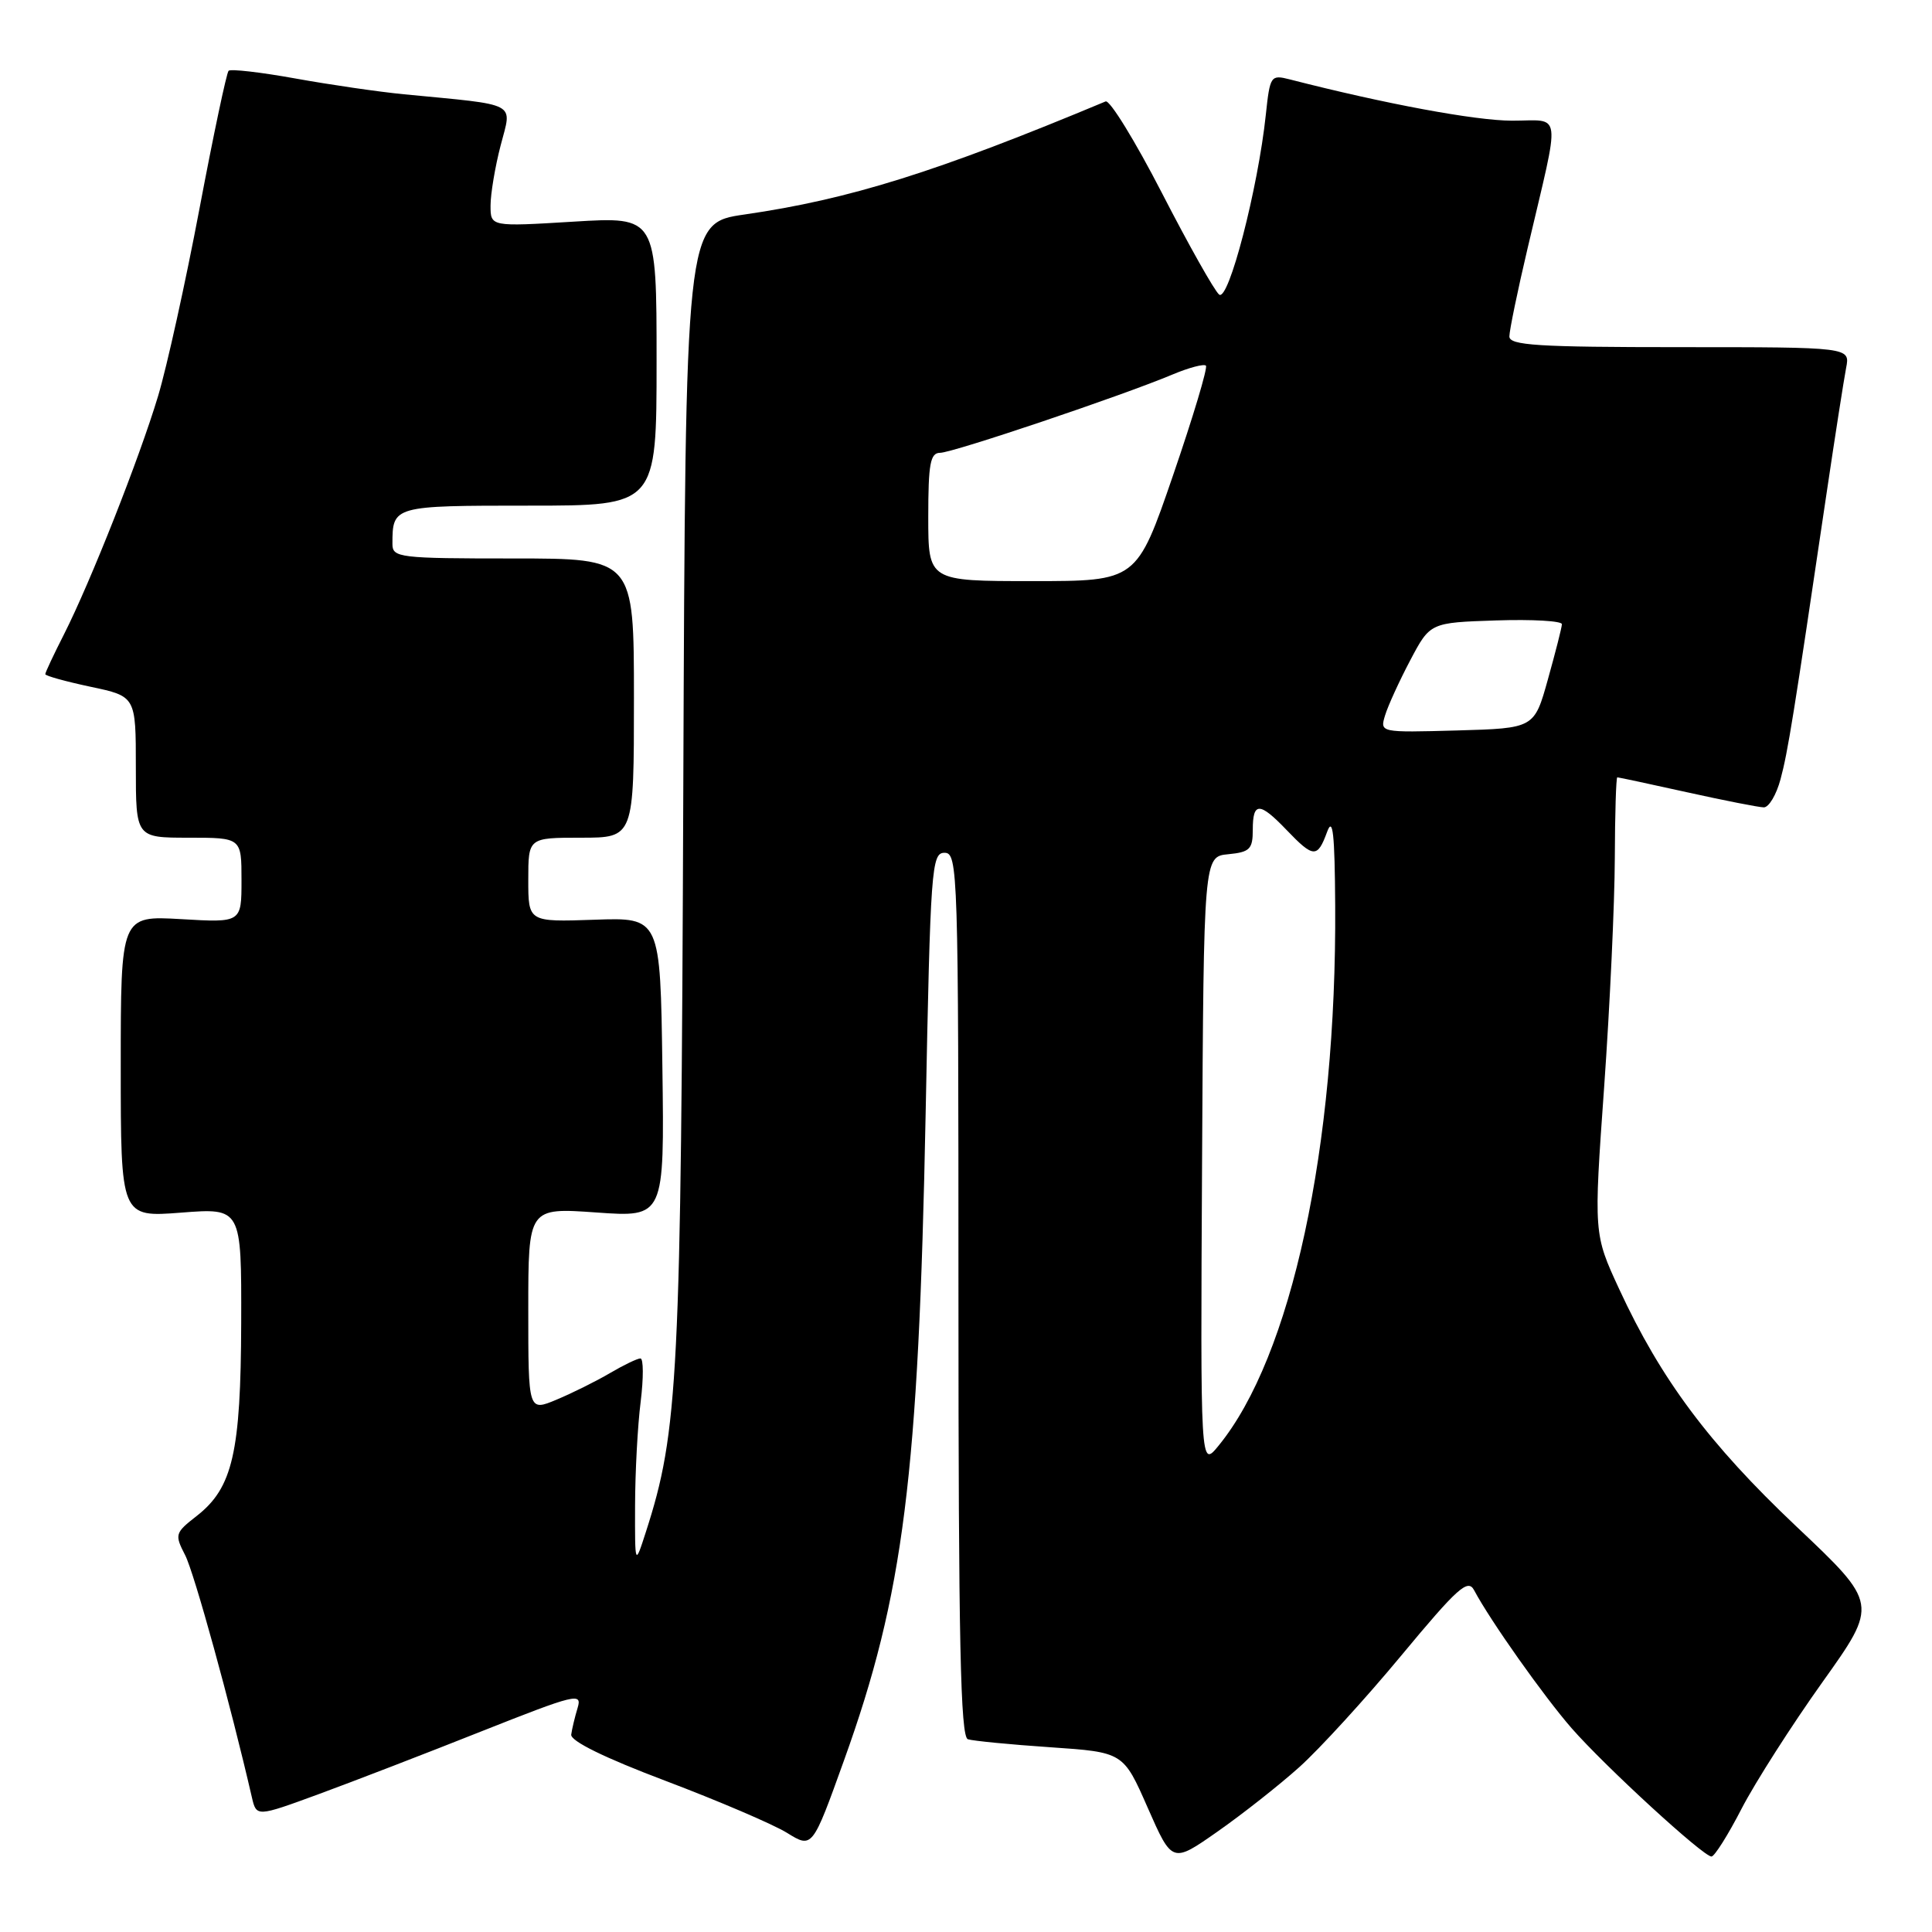<?xml version="1.0" encoding="UTF-8" standalone="no"?>
<!DOCTYPE svg PUBLIC "-//W3C//DTD SVG 1.1//EN" "http://www.w3.org/Graphics/SVG/1.1/DTD/svg11.dtd" >
<svg xmlns="http://www.w3.org/2000/svg" xmlns:xlink="http://www.w3.org/1999/xlink" version="1.1" viewBox="0 0 256 256">
 <g >
 <path fill="currentColor"
d=" M 172.18 234.14 C 174.85 231.74 180.94 225.08 185.70 219.34 C 193.13 210.39 194.50 209.16 195.32 210.70 C 197.47 214.75 204.57 224.78 208.25 229.00 C 212.71 234.09 225.69 246.00 226.78 246.00 C 227.18 245.99 228.98 243.14 230.78 239.64 C 232.59 236.15 237.40 228.62 241.47 222.91 C 248.88 212.52 248.88 212.52 237.99 202.23 C 226.45 191.31 220.07 182.75 214.55 170.81 C 211.17 163.50 211.17 163.50 212.56 144.00 C 213.32 133.27 213.95 119.66 213.97 113.75 C 213.99 107.84 214.14 103.00 214.30 103.00 C 214.47 103.00 218.63 103.89 223.55 104.98 C 228.47 106.07 233.05 106.97 233.71 106.98 C 234.38 106.99 235.38 105.31 235.93 103.25 C 236.91 99.61 237.64 95.04 242.01 65.50 C 243.15 57.80 244.33 50.26 244.62 48.75 C 245.16 46.00 245.16 46.00 222.58 46.00 C 203.74 46.00 200.00 45.76 200.00 44.58 C 200.00 43.80 201.09 38.51 202.43 32.83 C 206.82 14.15 207.05 16.00 200.33 15.99 C 195.48 15.98 183.56 13.77 170.90 10.52 C 168.38 9.88 168.28 10.03 167.73 15.18 C 166.70 24.96 162.78 40.06 161.54 39.03 C 160.91 38.51 157.50 32.45 153.95 25.55 C 150.40 18.66 147.05 13.21 146.50 13.44 C 124.07 22.81 112.62 26.40 98.67 28.42 C 90.83 29.55 90.83 29.55 90.54 104.53 C 90.24 182.76 89.89 189.63 85.58 203.00 C 84.13 207.50 84.13 207.50 84.15 199.50 C 84.16 195.10 84.49 188.91 84.89 185.75 C 85.28 182.59 85.27 180.00 84.86 180.00 C 84.45 180.00 82.63 180.88 80.81 181.95 C 78.99 183.02 75.81 184.60 73.75 185.46 C 70.00 187.03 70.00 187.03 70.00 173.52 C 70.00 160.02 70.00 160.02 79.02 160.66 C 88.04 161.30 88.04 161.30 87.77 141.43 C 87.50 121.56 87.50 121.56 78.75 121.87 C 70.00 122.17 70.00 122.17 70.00 116.58 C 70.00 111.00 70.00 111.00 77.00 111.00 C 84.00 111.00 84.00 111.00 84.00 92.50 C 84.00 74.00 84.00 74.00 68.00 74.00 C 52.89 74.00 52.00 73.89 52.00 72.08 C 52.00 67.02 52.09 67.00 70.11 67.00 C 87.00 67.00 87.00 67.00 87.00 47.85 C 87.00 28.70 87.00 28.70 76.00 29.37 C 65.00 30.04 65.00 30.04 65.00 27.24 C 65.00 25.70 65.60 22.10 66.34 19.26 C 67.85 13.43 68.89 13.98 53.50 12.49 C 50.20 12.17 43.74 11.23 39.14 10.40 C 34.54 9.57 30.55 9.11 30.29 9.38 C 30.02 9.65 28.28 17.87 26.43 27.66 C 24.58 37.44 22.11 48.61 20.95 52.47 C 18.47 60.72 12.00 77.10 8.48 84.05 C 7.11 86.74 6.00 89.11 6.00 89.33 C 6.00 89.55 8.70 90.30 12.00 91.00 C 18.00 92.27 18.00 92.27 18.00 101.64 C 18.00 111.00 18.00 111.00 25.00 111.00 C 32.00 111.00 32.00 111.00 32.00 116.63 C 32.00 122.26 32.00 122.26 24.00 121.79 C 16.00 121.33 16.00 121.33 16.00 141.31 C 16.00 161.30 16.00 161.30 24.00 160.68 C 32.00 160.06 32.00 160.06 31.96 175.28 C 31.91 192.48 30.83 197.14 26.08 200.86 C 23.18 203.12 23.12 203.32 24.53 206.06 C 25.73 208.38 30.55 225.88 33.37 238.13 C 33.98 240.76 33.98 240.76 42.24 237.73 C 46.78 236.06 56.51 232.31 63.85 229.39 C 76.24 224.48 77.16 224.25 76.54 226.29 C 76.17 227.51 75.79 229.10 75.69 229.84 C 75.57 230.69 80.10 232.92 88.21 235.98 C 95.20 238.63 102.43 241.72 104.28 242.86 C 107.64 244.94 107.64 244.94 111.85 233.22 C 119.74 211.29 121.71 195.61 122.65 147.66 C 123.29 114.93 123.43 113.00 125.16 113.00 C 126.93 113.00 127.00 115.38 127.00 171.53 C 127.00 217.48 127.27 230.15 128.25 230.46 C 128.94 230.68 133.85 231.16 139.17 231.52 C 148.85 232.18 148.85 232.18 152.08 239.54 C 155.32 246.90 155.32 246.90 161.32 242.70 C 164.62 240.39 169.51 236.54 172.18 234.14 Z  M 159.28 154.00 C 159.50 113.50 159.50 113.50 162.75 113.19 C 165.61 112.91 166.00 112.52 166.00 109.94 C 166.00 106.23 166.90 106.24 170.50 110.00 C 174.04 113.69 174.57 113.72 175.84 110.25 C 176.61 108.14 176.86 110.40 176.92 120.00 C 177.12 152.00 171.12 179.79 161.45 191.58 C 159.06 194.50 159.06 194.50 159.28 154.00 Z  M 183.53 94.79 C 183.91 93.53 185.41 90.25 186.86 87.50 C 189.50 82.50 189.50 82.50 198.25 82.21 C 203.06 82.05 206.98 82.28 206.96 82.71 C 206.95 83.14 206.11 86.42 205.11 90.00 C 203.30 96.50 203.30 96.50 193.07 96.79 C 182.84 97.07 182.84 97.07 183.53 94.79 Z  M 123.00 68.50 C 123.00 61.44 123.27 60.00 124.57 60.00 C 126.22 60.00 148.73 52.42 155.40 49.61 C 157.55 48.71 159.52 48.19 159.79 48.45 C 160.05 48.72 158.09 55.25 155.44 62.97 C 150.62 77.00 150.62 77.00 136.81 77.00 C 123.00 77.00 123.00 77.00 123.00 68.50 Z "/>
</g>
</svg>